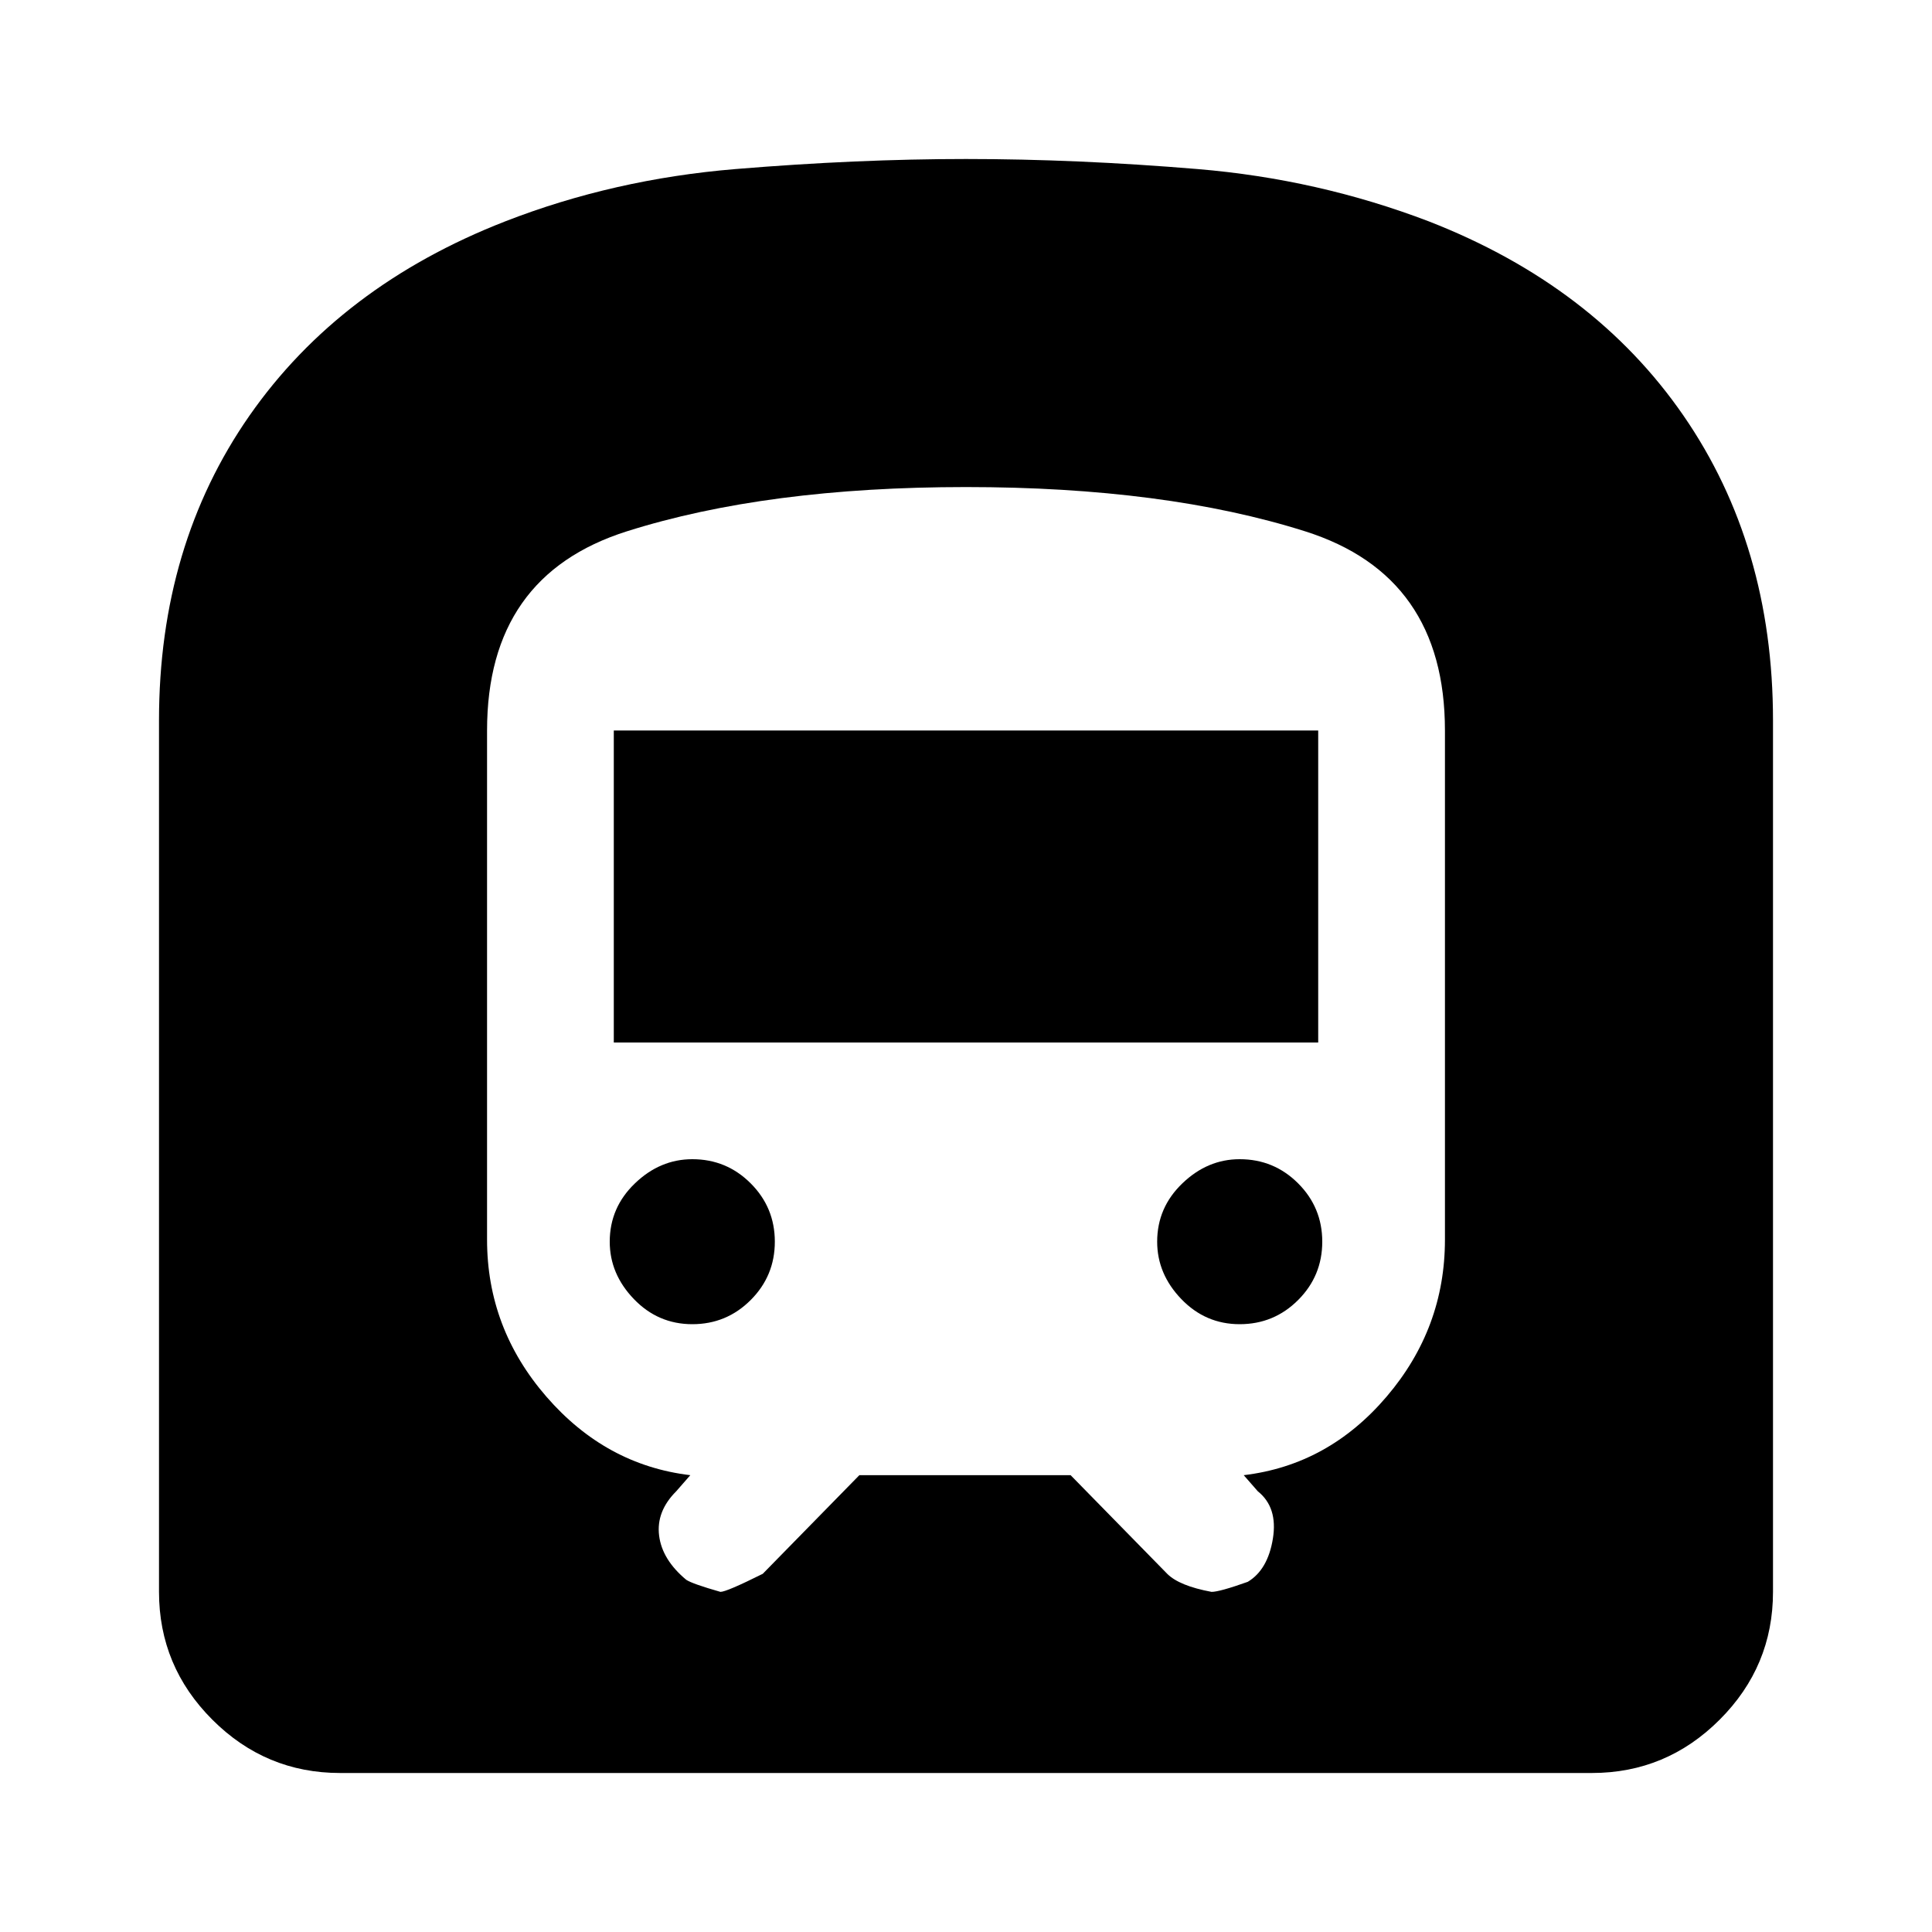 <svg xmlns="http://www.w3.org/2000/svg" height="20" width="20"><path d="M3.521 18.354Q2.75 18.354 2.198 17.802Q1.646 17.25 1.646 16.479V7.458Q1.646 5.646 2.583 4.302Q3.521 2.958 5.229 2.292Q6.354 1.854 7.615 1.75Q8.875 1.646 10 1.646Q11.146 1.646 12.396 1.75Q13.646 1.854 14.792 2.292Q16.5 2.958 17.427 4.302Q18.354 5.646 18.354 7.458V16.479Q18.354 17.25 17.802 17.802Q17.25 18.354 16.479 18.354ZM6.354 10.792H13.646V7.562H6.354ZM12.833 13.708Q13.188 13.708 13.438 13.458Q13.688 13.208 13.688 12.854Q13.688 12.5 13.438 12.25Q13.188 12 12.833 12Q12.5 12 12.24 12.25Q11.979 12.5 11.979 12.854Q11.979 13.188 12.229 13.448Q12.479 13.708 12.833 13.708ZM7.167 13.708Q7.521 13.708 7.771 13.458Q8.021 13.208 8.021 12.854Q8.021 12.5 7.771 12.25Q7.521 12 7.167 12Q6.833 12 6.573 12.25Q6.312 12.5 6.312 12.854Q6.312 13.188 6.562 13.448Q6.812 13.708 7.167 13.708ZM7.458 16.479Q7.521 16.479 7.896 16.292L8.896 15.271H11.083L12.083 16.292Q12.208 16.417 12.542 16.479Q12.625 16.479 12.917 16.375Q13.125 16.25 13.177 15.927Q13.229 15.604 13.021 15.438L12.875 15.271Q13.75 15.167 14.354 14.458Q14.958 13.75 14.958 12.833V7.562Q14.958 5.958 13.51 5.5Q12.062 5.042 10 5.042Q7.938 5.042 6.49 5.5Q5.042 5.958 5.042 7.562V12.833Q5.042 13.75 5.656 14.458Q6.271 15.167 7.146 15.271L7 15.438Q6.792 15.646 6.823 15.896Q6.854 16.146 7.104 16.354Q7.167 16.396 7.458 16.479Z"/></svg>